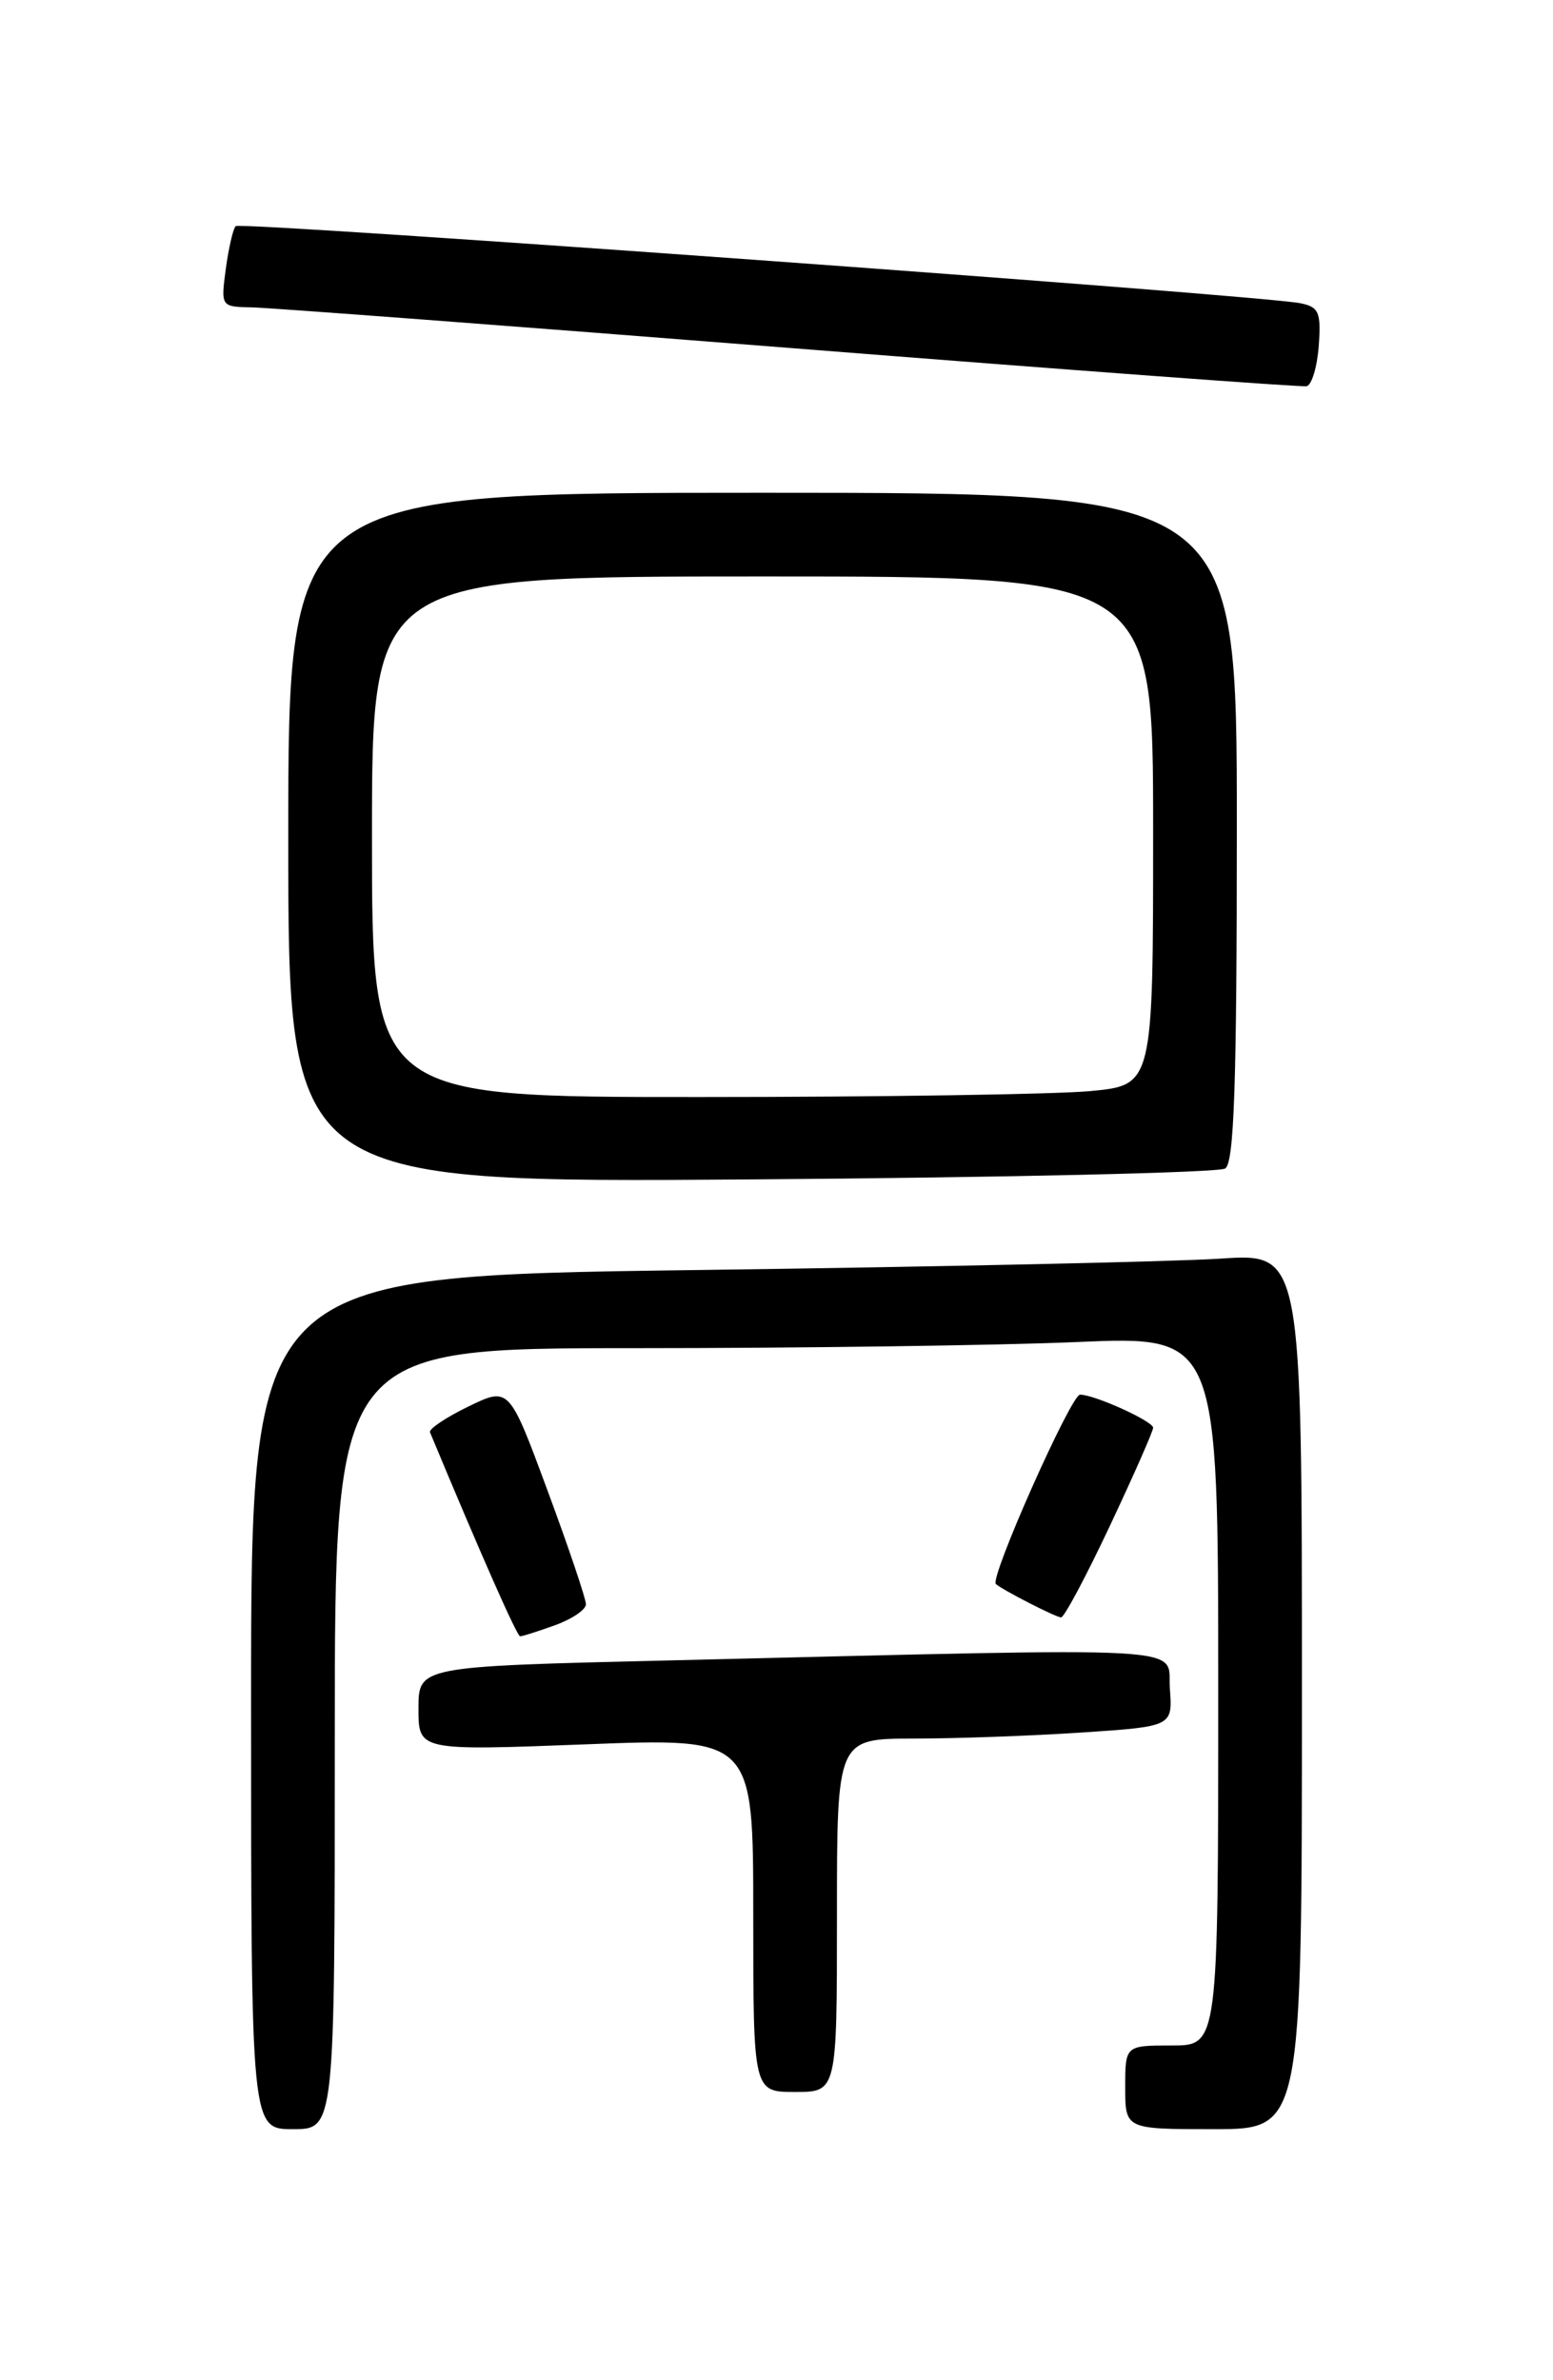 <?xml version="1.0" encoding="UTF-8" standalone="no"?>
<!DOCTYPE svg PUBLIC "-//W3C//DTD SVG 1.1//EN" "http://www.w3.org/Graphics/SVG/1.1/DTD/svg11.dtd" >
<svg xmlns="http://www.w3.org/2000/svg" xmlns:xlink="http://www.w3.org/1999/xlink" version="1.1" viewBox="0 0 167 256">
 <g >
 <path fill="currentColor"
d=" M 36.00 187.00 C 36.00 145.00 36.00 145.00 68.34 145.00 C 86.13 145.00 107.50 144.70 115.84 144.34 C 131.00 143.69 131.00 143.69 131.00 181.84 C 131.00 220.00 131.00 220.00 126.00 220.00 C 121.00 220.00 121.00 220.00 121.00 224.50 C 121.00 229.00 121.00 229.00 130.50 229.00 C 140.00 229.00 140.00 229.00 140.00 181.89 C 140.00 134.79 140.00 134.79 131.25 135.37 C 126.44 135.69 101.01 136.25 74.75 136.60 C 27.00 137.24 27.00 137.24 27.00 183.12 C 27.00 229.00 27.00 229.00 31.50 229.00 C 36.00 229.00 36.00 229.00 36.00 187.00 Z  M 90.00 206.00 C 90.00 187.00 90.00 187.00 98.25 186.99 C 102.79 186.99 110.91 186.70 116.30 186.34 C 126.10 185.69 126.10 185.69 125.80 181.60 C 125.46 176.94 129.92 177.19 71.75 178.59 C 45.00 179.23 45.00 179.23 45.00 183.77 C 45.00 188.30 45.00 188.30 63.00 187.61 C 81.00 186.91 81.00 186.91 81.00 205.96 C 81.00 225.00 81.00 225.00 85.50 225.00 C 90.00 225.00 90.00 225.00 90.00 206.00 Z  M 59.68 174.80 C 61.51 174.14 63.00 173.13 63.01 172.55 C 63.01 171.97 61.16 166.47 58.88 160.32 C 54.75 149.15 54.75 149.15 50.36 151.28 C 47.95 152.45 46.09 153.70 46.24 154.05 C 51.75 167.29 55.59 175.98 55.93 175.99 C 56.16 176.00 57.85 175.46 59.68 174.80 Z  M 119.35 164.11 C 121.91 158.67 124.00 153.93 124.00 153.56 C 124.00 152.86 117.70 150.00 116.14 150.00 C 115.17 150.00 106.39 169.75 107.09 170.37 C 107.83 171.02 113.48 173.92 114.10 173.96 C 114.43 173.98 116.79 169.55 119.35 164.11 Z  M 131.75 125.68 C 132.71 125.07 133.00 116.60 133.00 88.94 C 133.00 53.00 133.00 53.00 82.00 53.00 C 31.00 53.00 31.00 53.00 31.00 90.11 C 31.00 127.21 31.00 127.21 80.75 126.85 C 108.11 126.65 131.06 126.12 131.75 125.68 Z  M 141.81 37.21 C 142.07 33.57 141.83 33.01 139.81 32.61 C 135.43 31.74 25.87 23.80 25.35 24.32 C 25.06 24.60 24.59 26.67 24.28 28.92 C 23.74 32.99 23.75 33.00 27.12 33.06 C 28.98 33.10 55.02 35.06 85.00 37.43 C 114.98 39.80 139.95 41.65 140.50 41.54 C 141.05 41.43 141.64 39.48 141.81 37.21 Z  M 40.00 90.00 C 40.00 62.00 40.00 62.00 82.00 62.00 C 124.00 62.00 124.00 62.00 124.00 89.36 C 124.00 116.71 124.00 116.71 117.25 117.35 C 113.54 117.70 94.64 117.99 75.25 117.99 C 40.00 118.00 40.00 118.00 40.00 90.00 Z "/>
</g>
</svg>